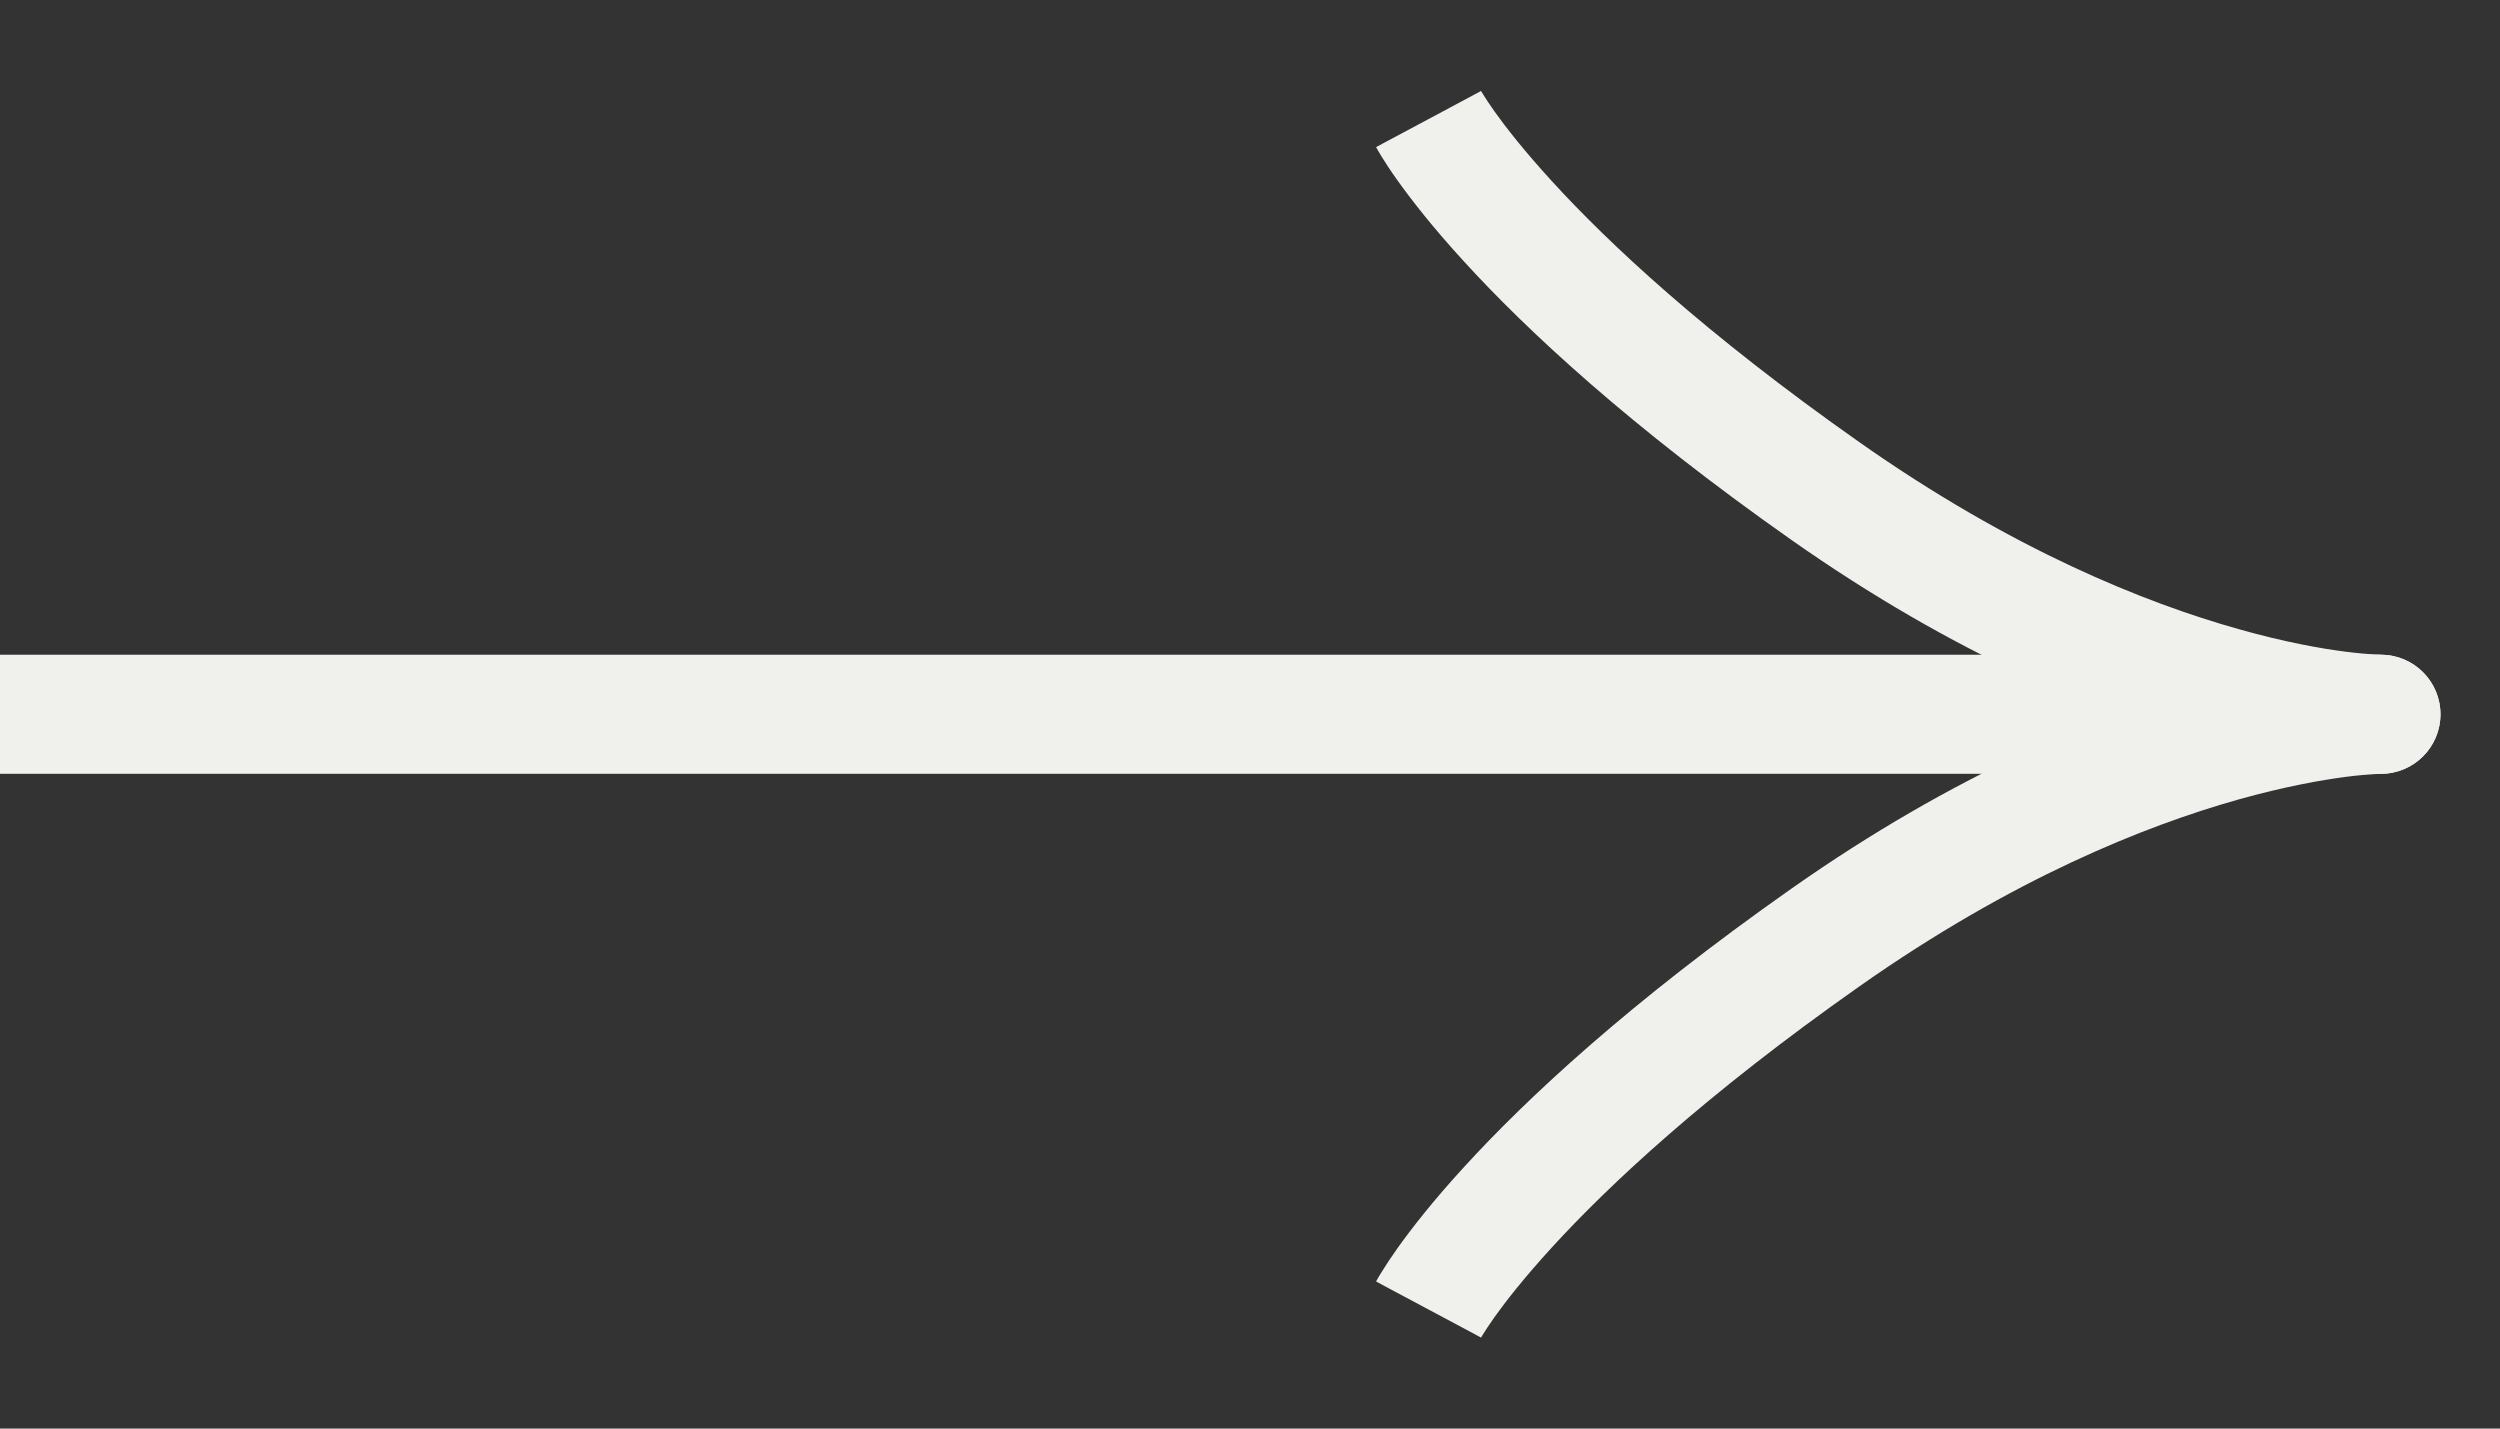 <svg xmlns:xlink="http://www.w3.org/1999/xlink" xmlns="http://www.w3.org/2000/svg" width="21" height="12" viewBox="0 0 21 12" fill="none">
<rect x="0" y="0" width="21" height="12" fill="#333333" stroke="none"/>
<path d="M0 6L20 6" stroke="#F0F1EC" stroke-linejoin="round"/>
<path d="M20 6.5C20.276 6.5 20.5 6.276 20.5 6C20.5 5.724 20.276 5.5 20 5.5V6.5ZM20 6C20 5.5 20 5.5 20 5.5C20 5.5 20.001 5.5 20.001 5.5C20.001 5.5 20.001 5.5 20.001 5.5C20.002 5.5 20.002 5.5 20.002 5.5C20.002 5.5 20.002 5.5 20.002 5.5C20 5.5 19.997 5.5 19.992 5.5C19.982 5.5 19.964 5.499 19.939 5.497C19.89 5.494 19.812 5.488 19.709 5.475C19.503 5.449 19.194 5.395 18.802 5.284C18.02 5.064 16.905 4.619 15.621 3.716L15.046 4.534C16.428 5.506 17.647 5.998 18.531 6.247C18.973 6.371 19.331 6.435 19.582 6.467C19.708 6.483 19.808 6.491 19.878 6.496C19.913 6.498 19.942 6.499 19.962 6.499C19.972 6.5 19.98 6.5 19.987 6.5C19.99 6.5 19.993 6.5 19.995 6.5C19.996 6.5 19.997 6.5 19.998 6.5C19.998 6.5 19.999 6.5 19.999 6.5C19.999 6.5 19.999 6.5 20 6.5C20 6.5 20 6.5 20 6ZM15.621 3.716C14.314 2.797 13.509 2.04 13.036 1.522C12.799 1.263 12.645 1.064 12.553 0.935C12.507 0.87 12.477 0.823 12.459 0.794C12.45 0.78 12.444 0.77 12.441 0.765C12.44 0.763 12.439 0.761 12.439 0.761C12.439 0.761 12.439 0.761 12.44 0.762C12.44 0.762 12.44 0.763 12.44 0.763C12.441 0.763 12.441 0.764 12.441 0.764C12.441 0.764 12.441 0.764 12.441 0.764C12.441 0.764 12.441 0.765 12 1C11.559 1.235 11.559 1.236 11.559 1.236C11.559 1.236 11.559 1.236 11.559 1.236C11.559 1.237 11.56 1.237 11.56 1.237C11.56 1.238 11.561 1.239 11.561 1.24C11.562 1.242 11.563 1.244 11.565 1.246C11.567 1.251 11.571 1.257 11.575 1.264C11.583 1.278 11.594 1.297 11.609 1.321C11.638 1.368 11.68 1.433 11.738 1.514C11.855 1.678 12.034 1.909 12.298 2.197C12.824 2.773 13.686 3.578 15.046 4.534L15.621 3.716Z" fill="#F0F1EC"/>
<path d="M20 6.5C20.276 6.5 20.5 6.276 20.5 6C20.5 5.724 20.276 5.5 20 5.5V6.5ZM20 6C20 5.5 20 5.5 20 5.5C19.999 5.5 19.999 5.5 19.999 5.5C19.999 5.5 19.998 5.5 19.998 5.5C19.997 5.5 19.996 5.5 19.995 5.5C19.993 5.5 19.99 5.5 19.987 5.5C19.98 5.5 19.972 5.5 19.962 5.501C19.942 5.501 19.913 5.502 19.878 5.505C19.808 5.509 19.708 5.517 19.582 5.533C19.331 5.566 18.973 5.629 18.531 5.753C17.647 6.002 16.428 6.494 15.046 7.466L15.621 8.284C16.905 7.381 18.02 6.936 18.802 6.716C19.194 6.606 19.503 6.552 19.709 6.525C19.812 6.512 19.89 6.506 19.939 6.503C19.964 6.501 19.982 6.501 19.992 6.5C19.997 6.5 20 6.5 20.002 6.5C20.002 6.5 20.002 6.5 20.002 6.5C20.002 6.5 20.002 6.5 20.001 6.5C20.001 6.5 20.001 6.5 20.001 6.5C20.001 6.5 20 6.5 20 6.5C20 6.5 20 6.5 20 6ZM15.046 7.466C13.686 8.422 12.824 9.227 12.298 9.803C12.034 10.091 11.855 10.322 11.738 10.486C11.68 10.568 11.638 10.633 11.609 10.68C11.594 10.703 11.583 10.722 11.575 10.736C11.571 10.743 11.567 10.749 11.565 10.754C11.563 10.757 11.562 10.759 11.561 10.76C11.561 10.761 11.56 10.762 11.56 10.763C11.56 10.763 11.559 10.764 11.559 10.764C11.559 10.764 11.559 10.764 11.559 10.764C11.559 10.765 11.559 10.765 12 11C12.441 11.235 12.441 11.236 12.441 11.236C12.441 11.236 12.441 11.236 12.441 11.236C12.441 11.236 12.441 11.237 12.44 11.237C12.44 11.237 12.44 11.238 12.44 11.238C12.439 11.239 12.439 11.239 12.439 11.239C12.439 11.239 12.44 11.238 12.441 11.235C12.444 11.23 12.45 11.22 12.459 11.206C12.477 11.177 12.507 11.13 12.553 11.065C12.645 10.936 12.799 10.737 13.036 10.478C13.509 9.961 14.314 9.203 15.621 8.284L15.046 7.466Z" fill="#F0F1EC"/>
</svg>